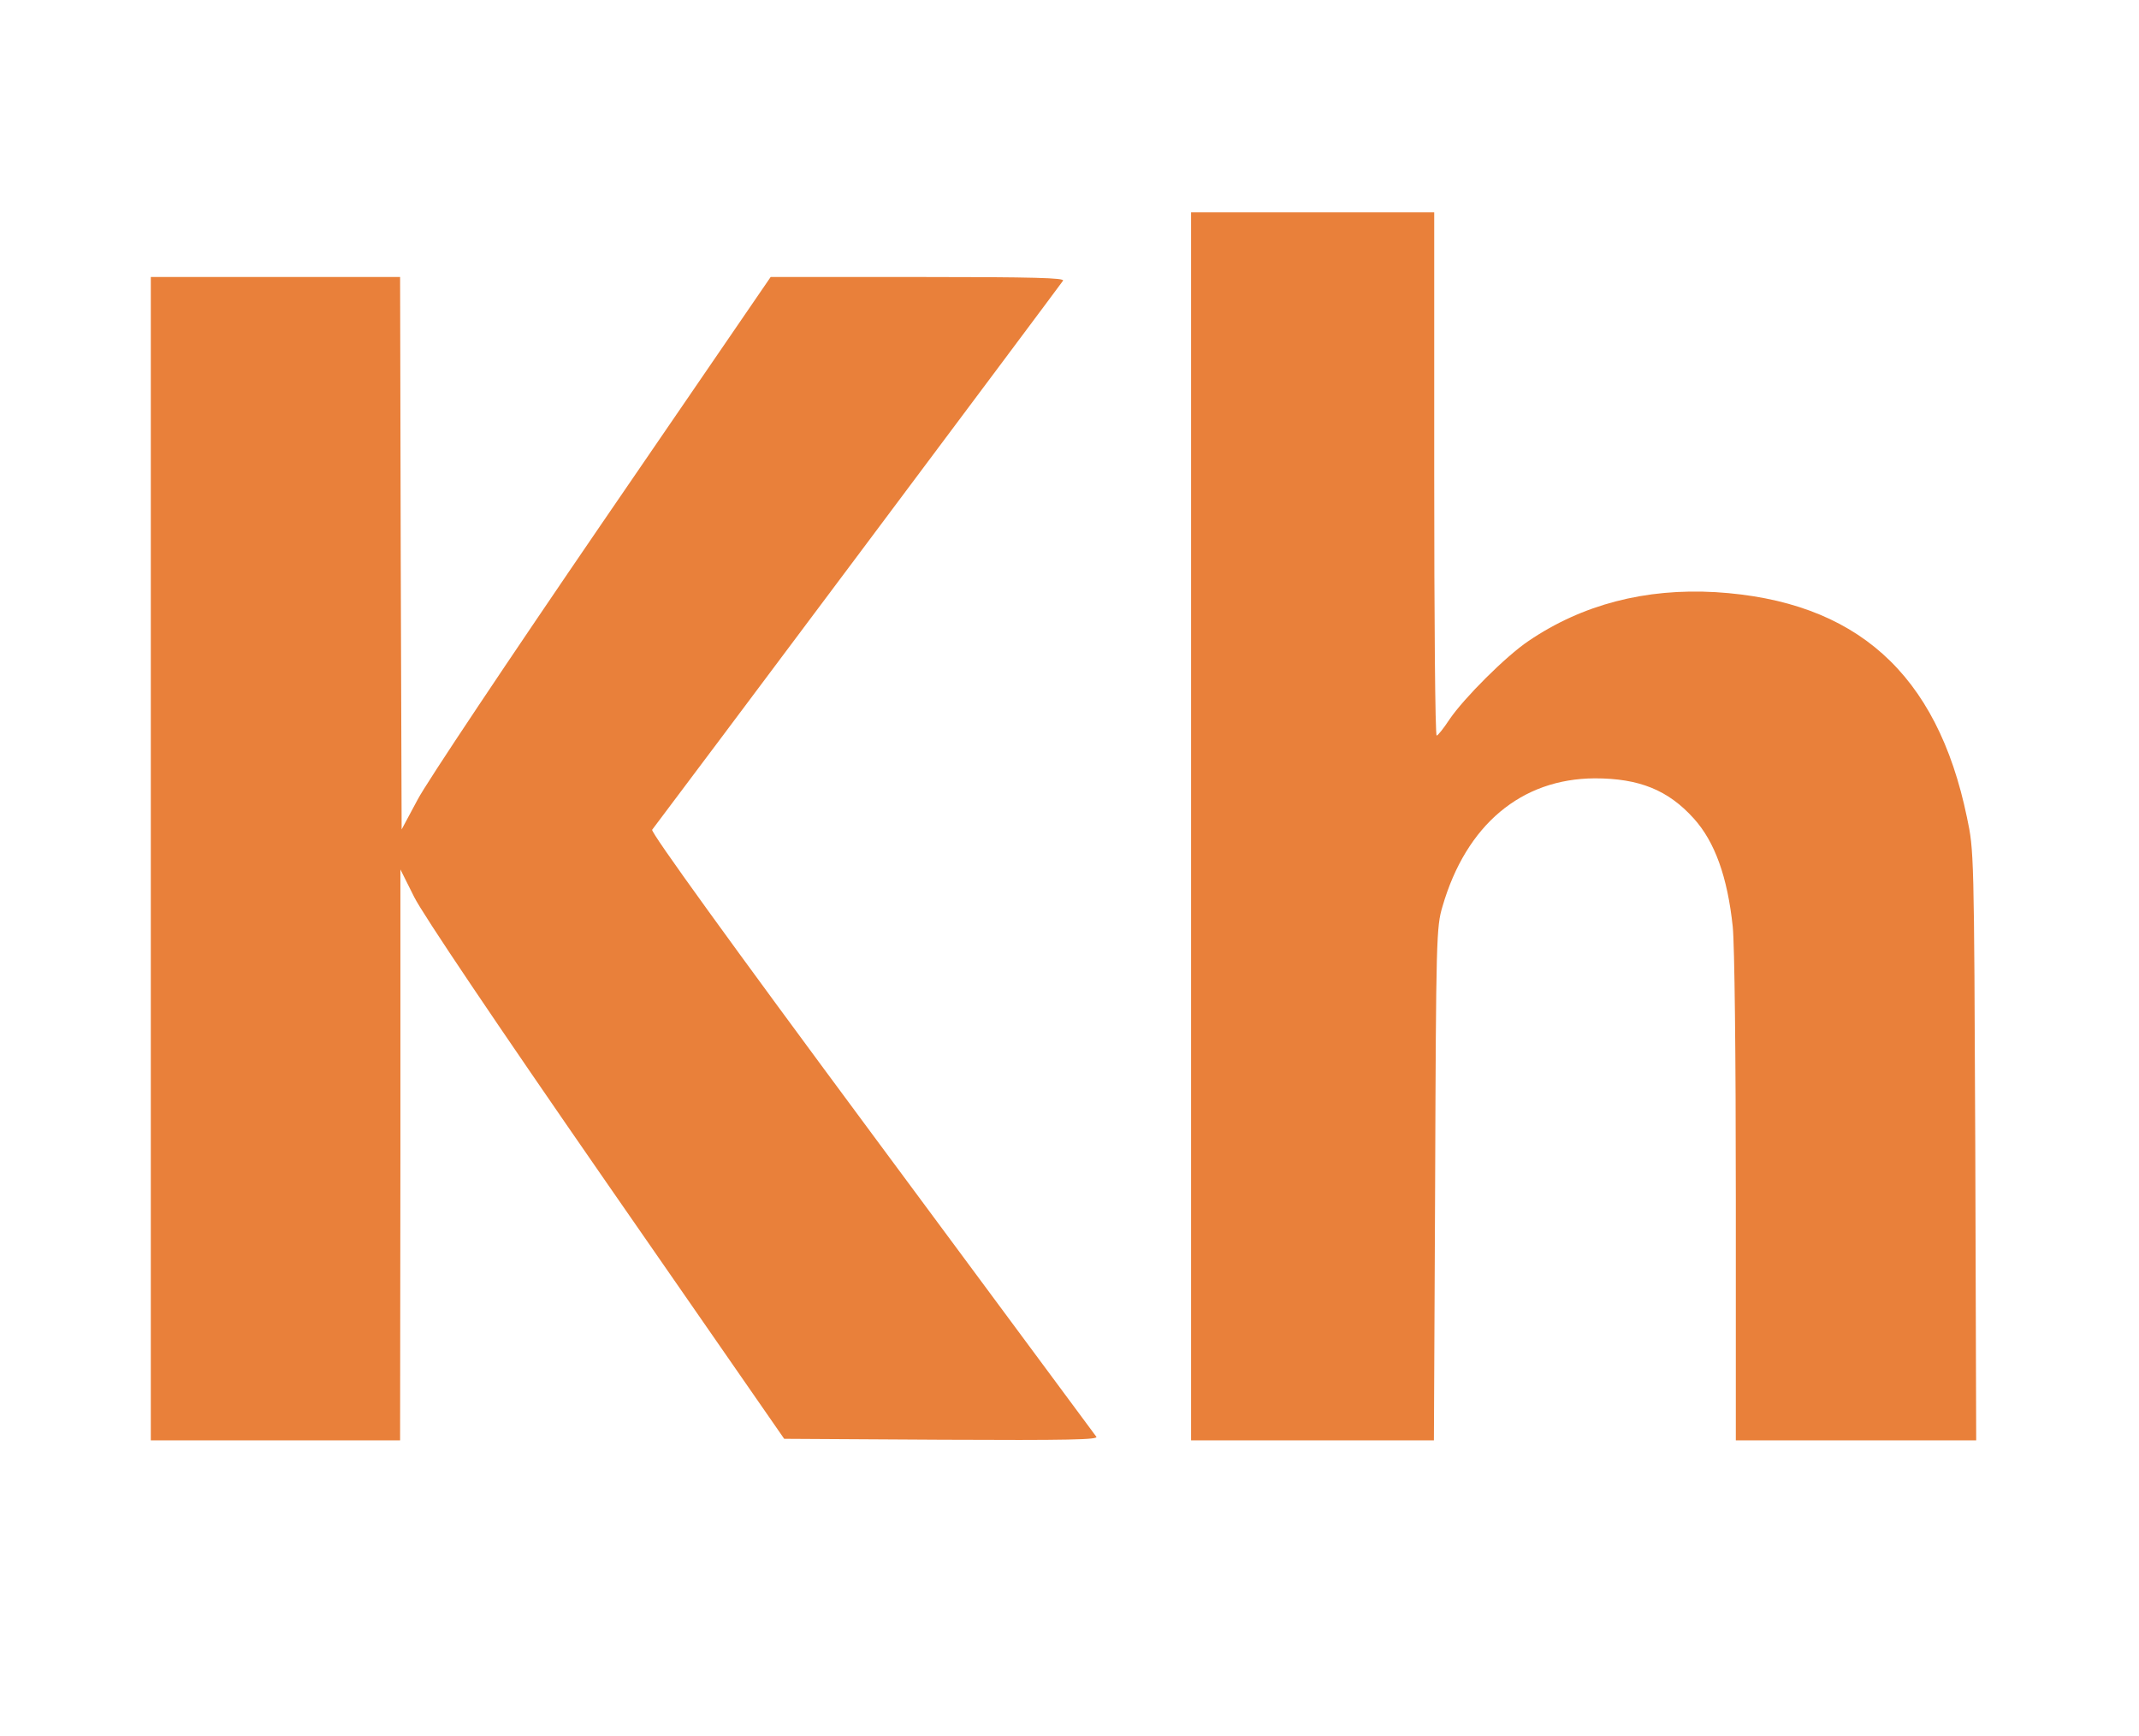 <?xml version="1.0" standalone="no"?>
<!DOCTYPE svg PUBLIC "-//W3C//DTD SVG 20010904//EN"
        "http://www.w3.org/TR/2001/REC-SVG-20010904/DTD/svg10.dtd">
<svg version="1.0" xmlns="http://www.w3.org/2000/svg"
     width="695pt" height="564pt" viewBox="0 0 695 564"
     preserveAspectRatio="xMidYMid meet">

    <g transform="translate(0,564) scale(0.1,-0.1)"
       fill="#E9803A" stroke="none">
        <path d="M3870 2955 l0 -1995 394 0 395 0 4 833 c3 801 4 835 24 902 77 265
256 415 495 416 144 0 238 -38 321 -130 69 -76 110 -191 127 -352 6 -61 10
-414 10 -885 l0 -784 390 0 391 0 -3 958 c-4 951 -4 958 -27 1066 -97 469
-361 704 -817 732 -228 13 -433 -40 -608 -159 -73 -49 -209 -185 -256 -254
-19 -29 -38 -53 -42 -53 -5 0 -8 383 -8 850 l0 850 -395 0 -395 0 0 -1995z"/>
        <path d="M490 2850 l0 -1890 405 0 405 0 1 928 0 927 45 -90 c28 -56 262 -404
623 -925 l579 -835 512 -3 c411 -2 511 0 502 10 -5 7 -334 451 -731 987 -458
618 -718 978 -712 985 35 45 1329 1774 1335 1784 6 9 -91 12 -471 12 l-479 0
-548 -800 c-301 -440 -571 -844 -599 -898 l-52 -97 -3 898 -2 897 -405 0 -405
0 0 -1890z"/>
    </g>
</svg>
